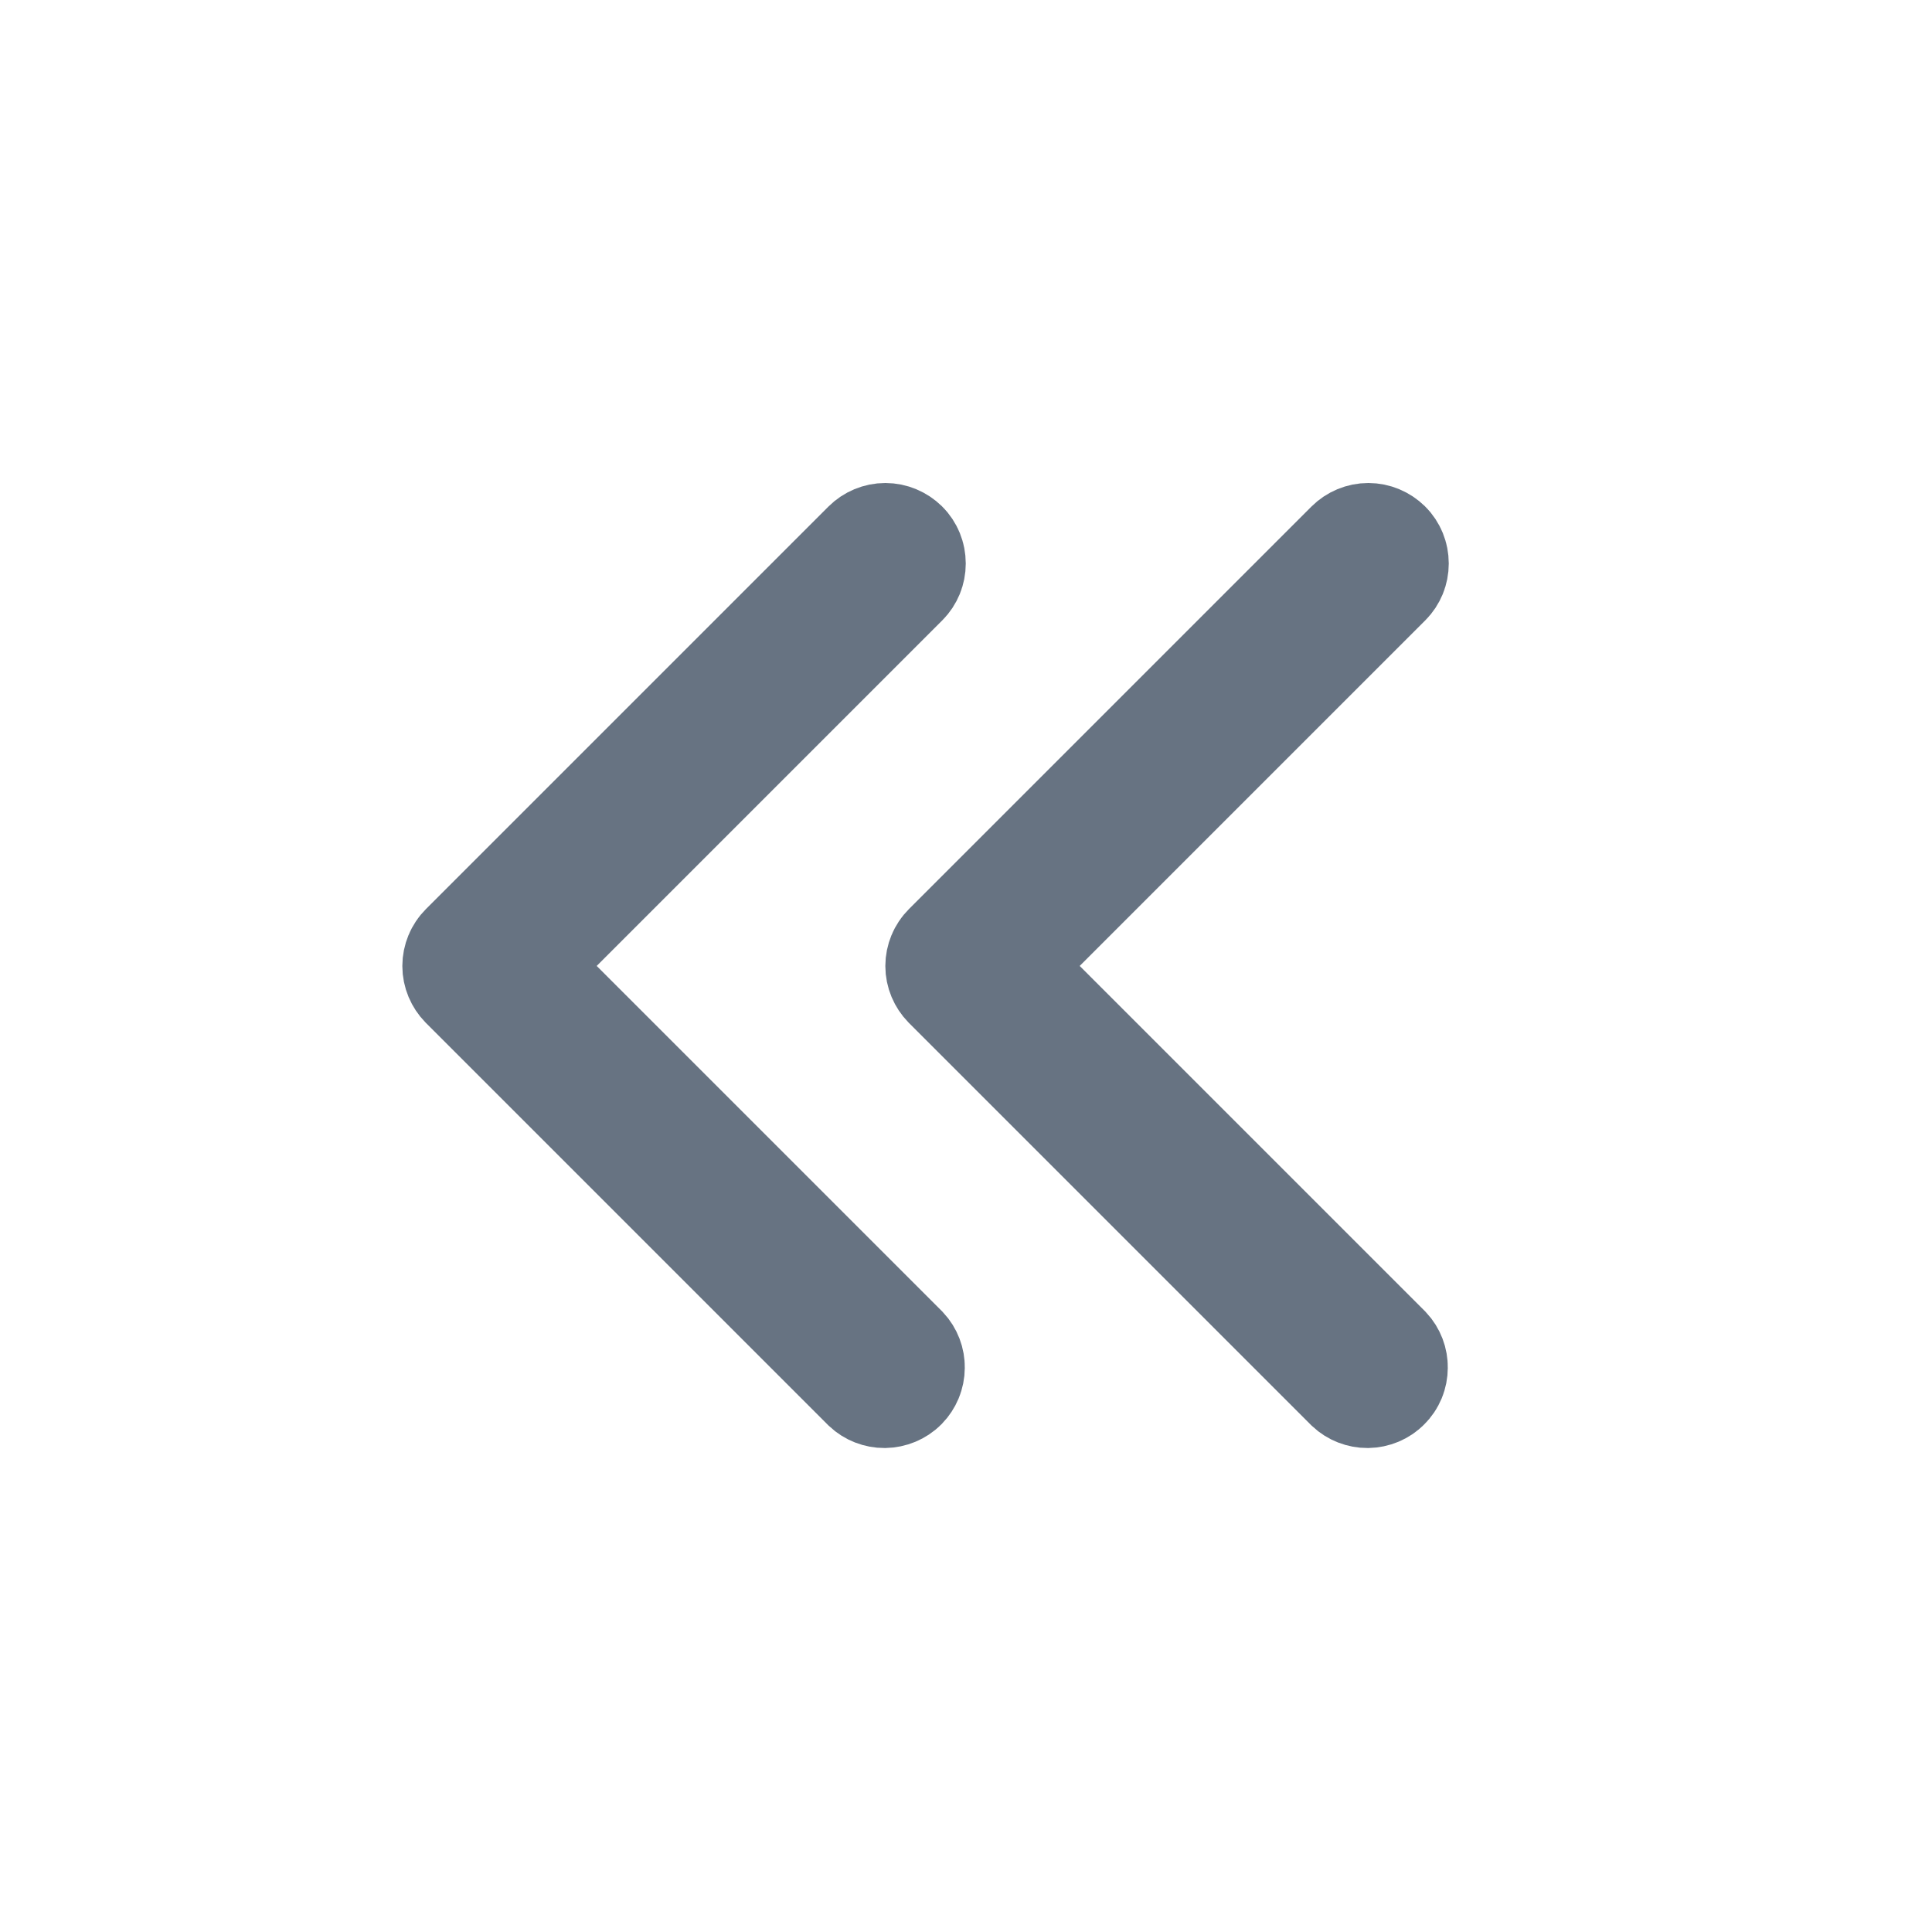 <svg width="16" height="16" viewBox="0 0 16 16" fill="none" xmlns="http://www.w3.org/2000/svg">
<path d="M4.588 7.646L4.234 8L4.588 8.353L7.446 11.211C7.475 11.242 7.491 11.284 7.49 11.326C7.49 11.37 7.472 11.412 7.442 11.443C7.411 11.474 7.369 11.491 7.325 11.492C7.282 11.492 7.241 11.476 7.21 11.447L3.881 8.118C3.881 8.118 3.881 8.118 3.881 8.118C3.85 8.086 3.832 8.044 3.832 8C3.832 7.956 3.85 7.913 3.881 7.882L7.214 4.549C7.245 4.518 7.288 4.5 7.332 4.5C7.376 4.5 7.418 4.518 7.45 4.549C7.481 4.58 7.498 4.622 7.498 4.667C7.498 4.711 7.481 4.753 7.45 4.784C7.45 4.784 7.45 4.784 7.45 4.784L4.588 7.646ZM8.588 7.646L8.234 8L8.588 8.353L11.446 11.211C11.475 11.242 11.491 11.284 11.49 11.326C11.49 11.37 11.473 11.412 11.441 11.443C11.411 11.474 11.369 11.491 11.325 11.492C11.282 11.492 11.241 11.476 11.21 11.447L7.881 8.118C7.881 8.118 7.881 8.118 7.881 8.118C7.85 8.086 7.832 8.044 7.832 8C7.832 7.956 7.85 7.913 7.881 7.882L11.214 4.549C11.245 4.518 11.288 4.5 11.332 4.5C11.376 4.5 11.418 4.518 11.45 4.549C11.481 4.58 11.498 4.622 11.498 4.667C11.498 4.711 11.481 4.753 11.45 4.784C11.45 4.784 11.45 4.784 11.45 4.784L8.588 7.646Z" fill="#677382" stroke="#677382"/>
</svg>
